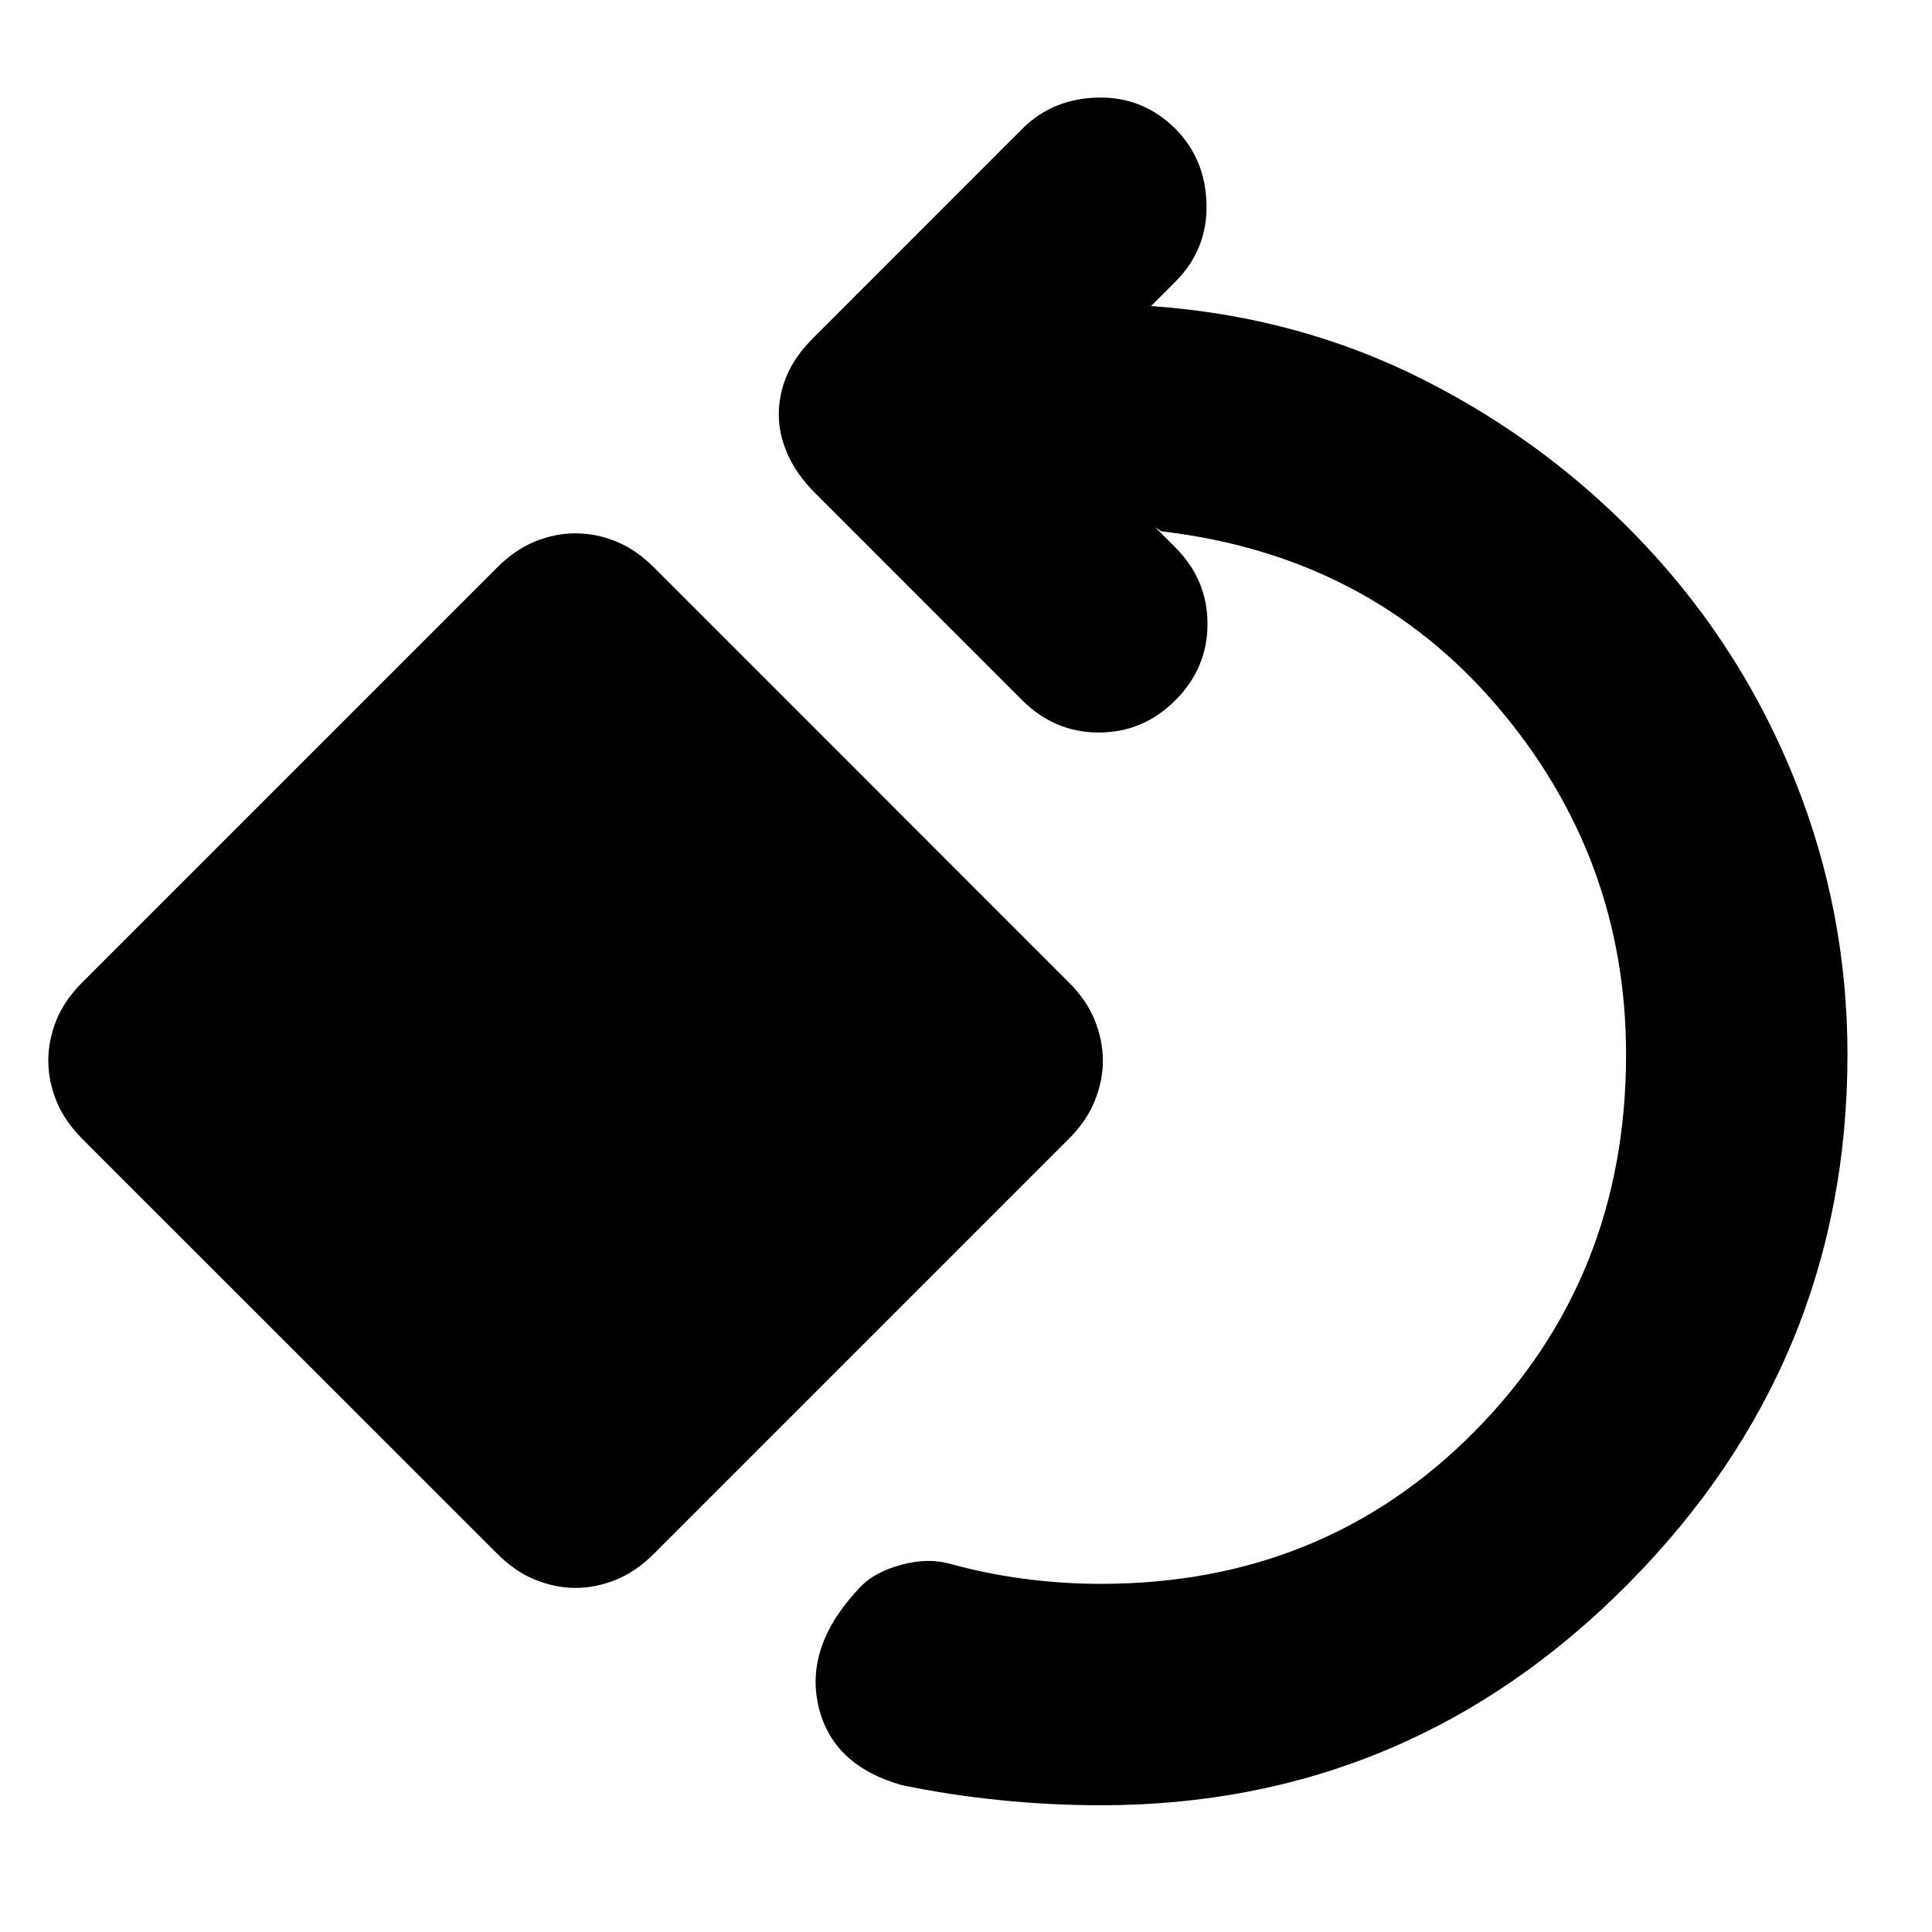<svg xmlns="http://www.w3.org/2000/svg" height="20" width="20"><path d="M11.396 18.688q-.521 0-1.042-.053-.521-.052-1.021-.156-.729-.208-.864-.833-.136-.625.448-1.229.145-.146.416-.219.271-.073.5-.01.375.104.771.156.396.052.792.052 2.312 0 3.875-1.584 1.562-1.583 1.562-3.895 0-2.042-1.333-3.605Q14.167 5.75 12.021 5.5l-.063-.042.209.209q.333.333.333.791 0 .459-.333.792-.334.333-.792.333t-.792-.333L8.438 5.104q-.188-.187-.282-.396-.094-.208-.094-.416 0-.209.084-.407.083-.197.271-.385l2.166-2.167q.313-.312.782-.323.468-.01.802.323.312.313.323.782.01.468-.323.802l-.25.25h-.021q1.542.104 2.854.771 1.312.666 2.302 1.729.99 1.062 1.531 2.416.542 1.355.542 2.834 0 3.187-2.271 5.479-2.271 2.292-5.458 2.292Zm-5.438-2.25q-.208 0-.416-.084-.209-.083-.396-.271L.854 11.792q-.187-.188-.271-.396Q.5 11.188.5 10.979q0-.208.083-.417.084-.208.271-.395l4.292-4.292q.187-.187.396-.271.208-.083.416-.083.209 0 .417.083.208.084.396.271l4.291 4.292q.188.187.271.395.084.209.084.417 0 .209-.084.417-.083.208-.271.396l-4.291 4.291q-.188.188-.396.271-.208.084-.417.084Z"/></svg>